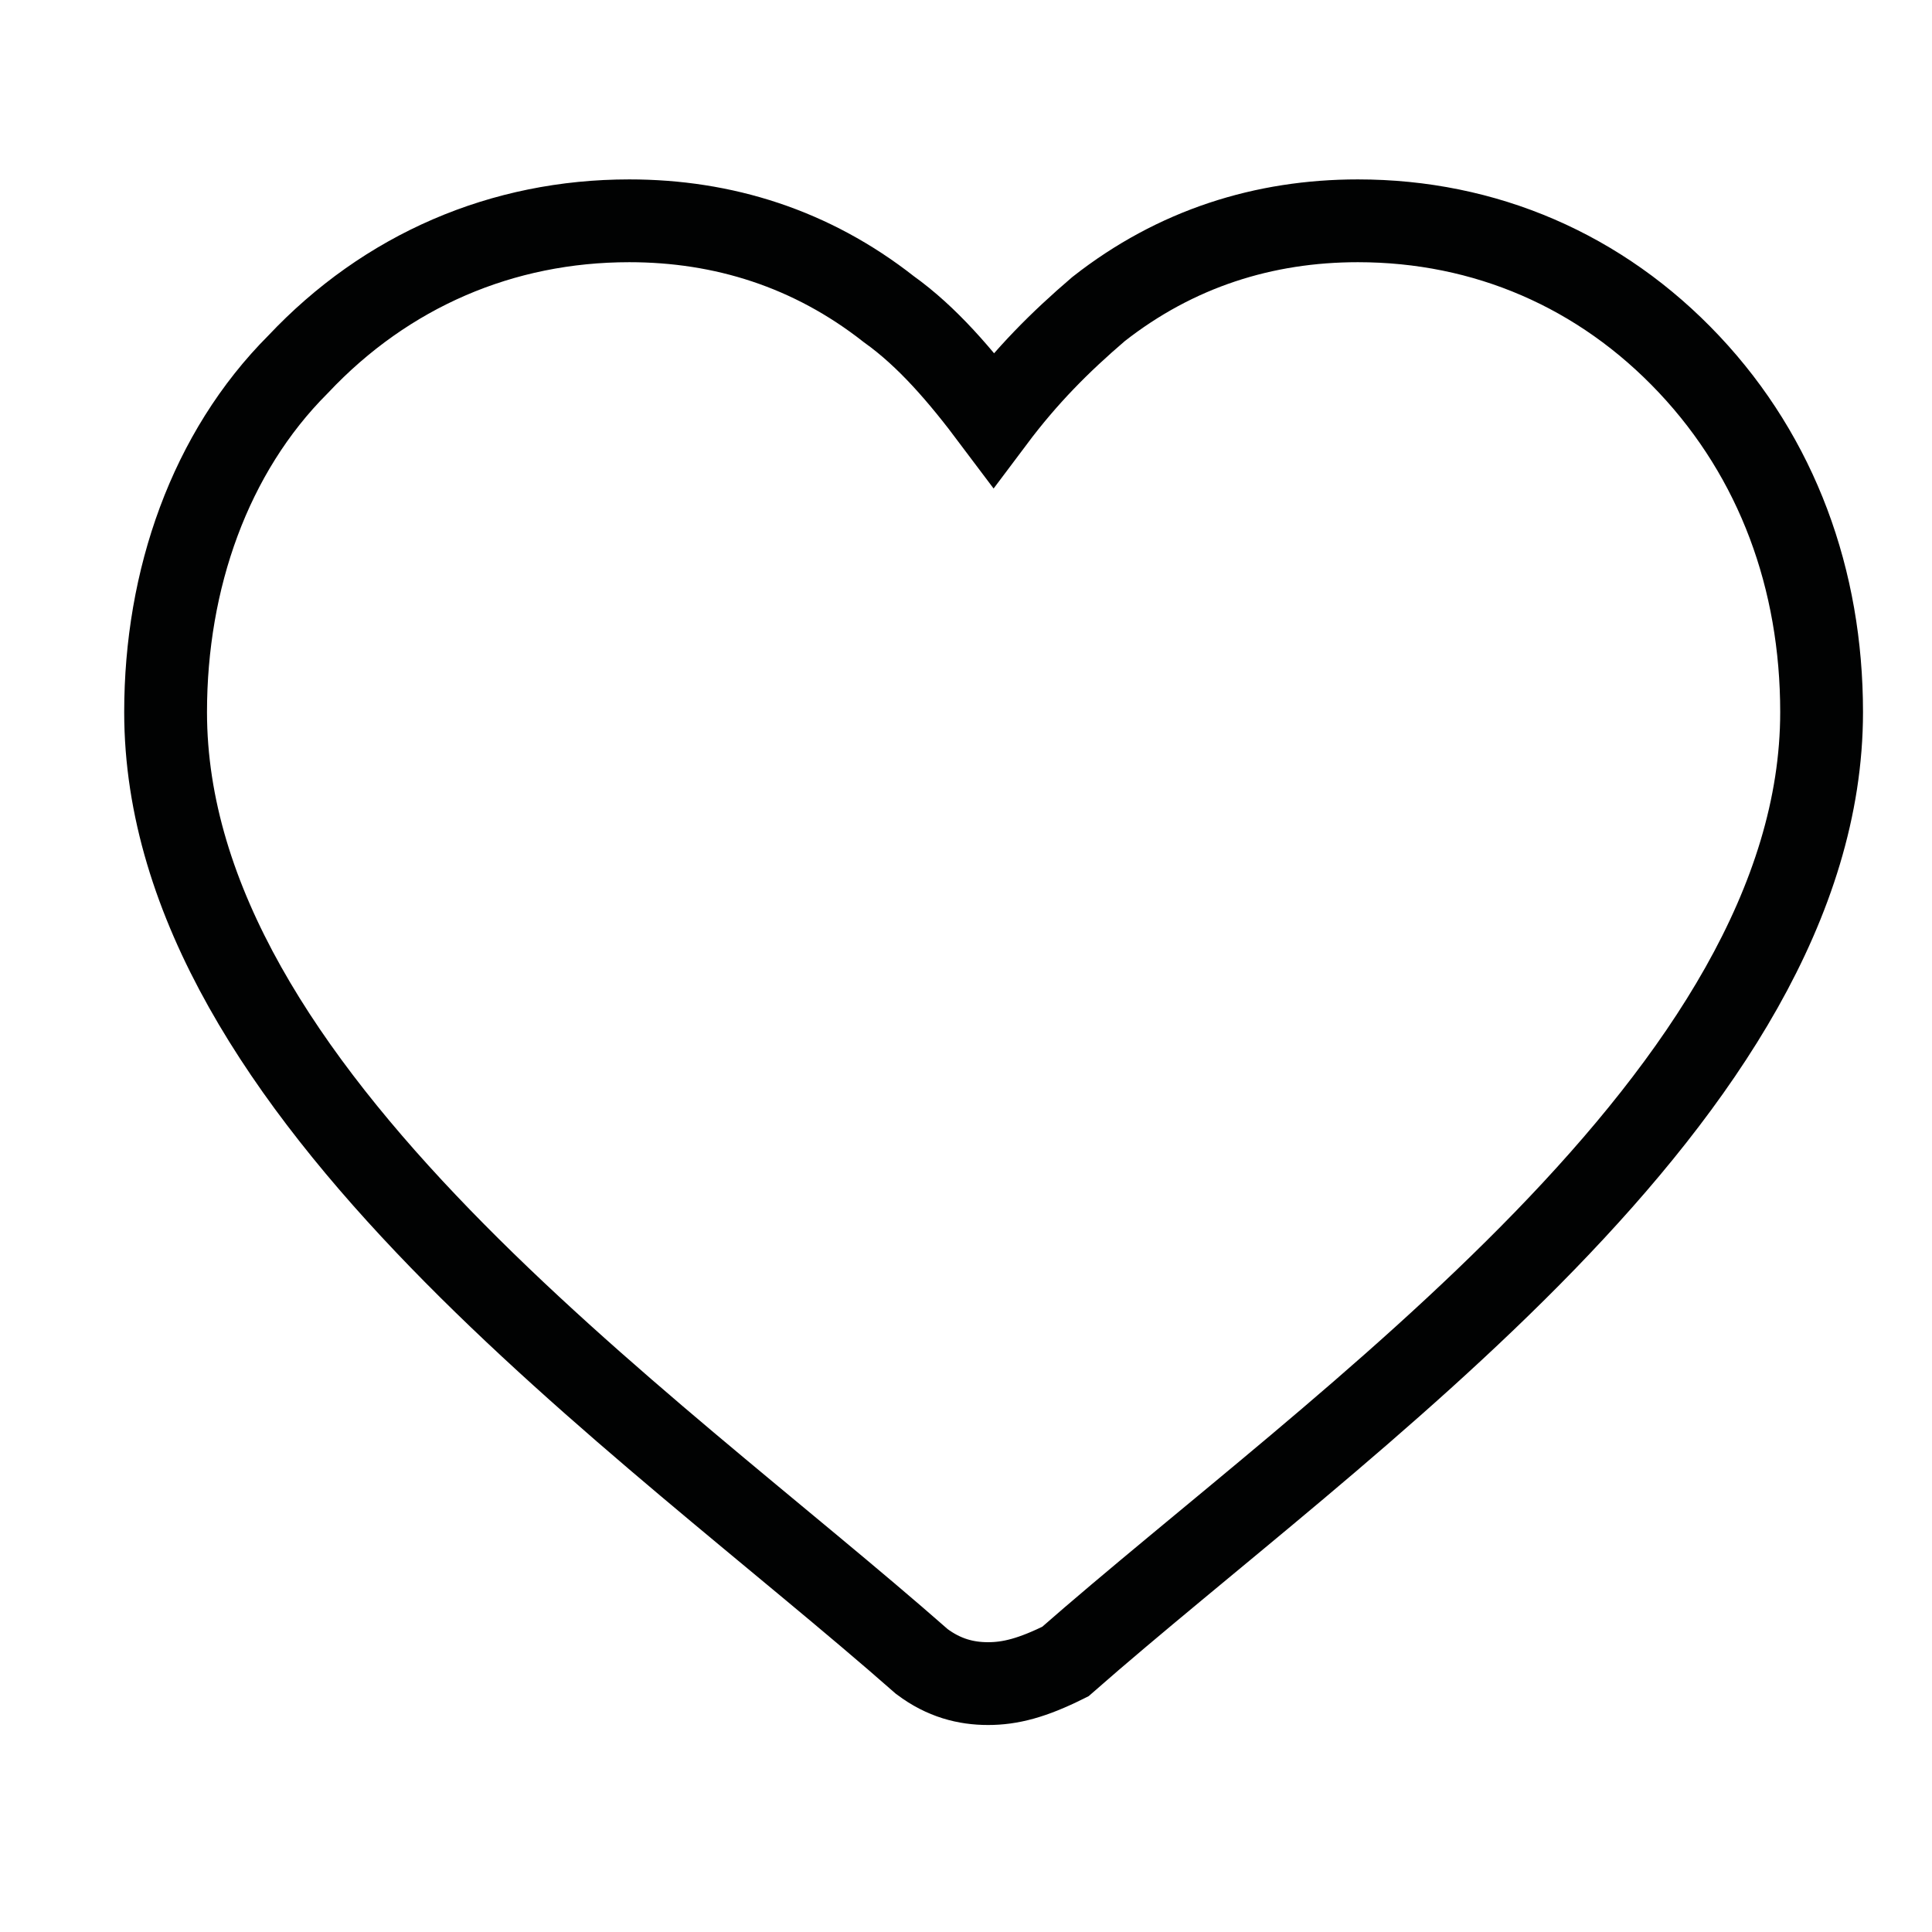 <svg width="35" height="35" viewBox="0 0 35 35" fill="none" xmlns="http://www.w3.org/2000/svg">
<path d="M17.9 30.5C17.5 30.5 17.1 30.4 16.7 30.1C11.7 25.7 3 19.8 3 12.9C3 10.5 3.8 8.2 5.4 6.6C7 4.9 9.1 4 11.4 4C13.1 4 14.7 4.5 16.1 5.6C16.8 6.1 17.4 6.8 18 7.6C18.6 6.8 19.2 6.2 19.9 5.6C21.3 4.5 22.9 4 24.6 4C26.9 4 29 4.9 30.6 6.6C32.2 8.3 33 10.5 33 12.9C33 19.8 24.2 25.8 19.3 30.1C18.7 30.4 18.3 30.5 17.9 30.5Z" stroke="#010202" stroke-width="1.5" stroke-miterlimit="10"/>
</svg>
